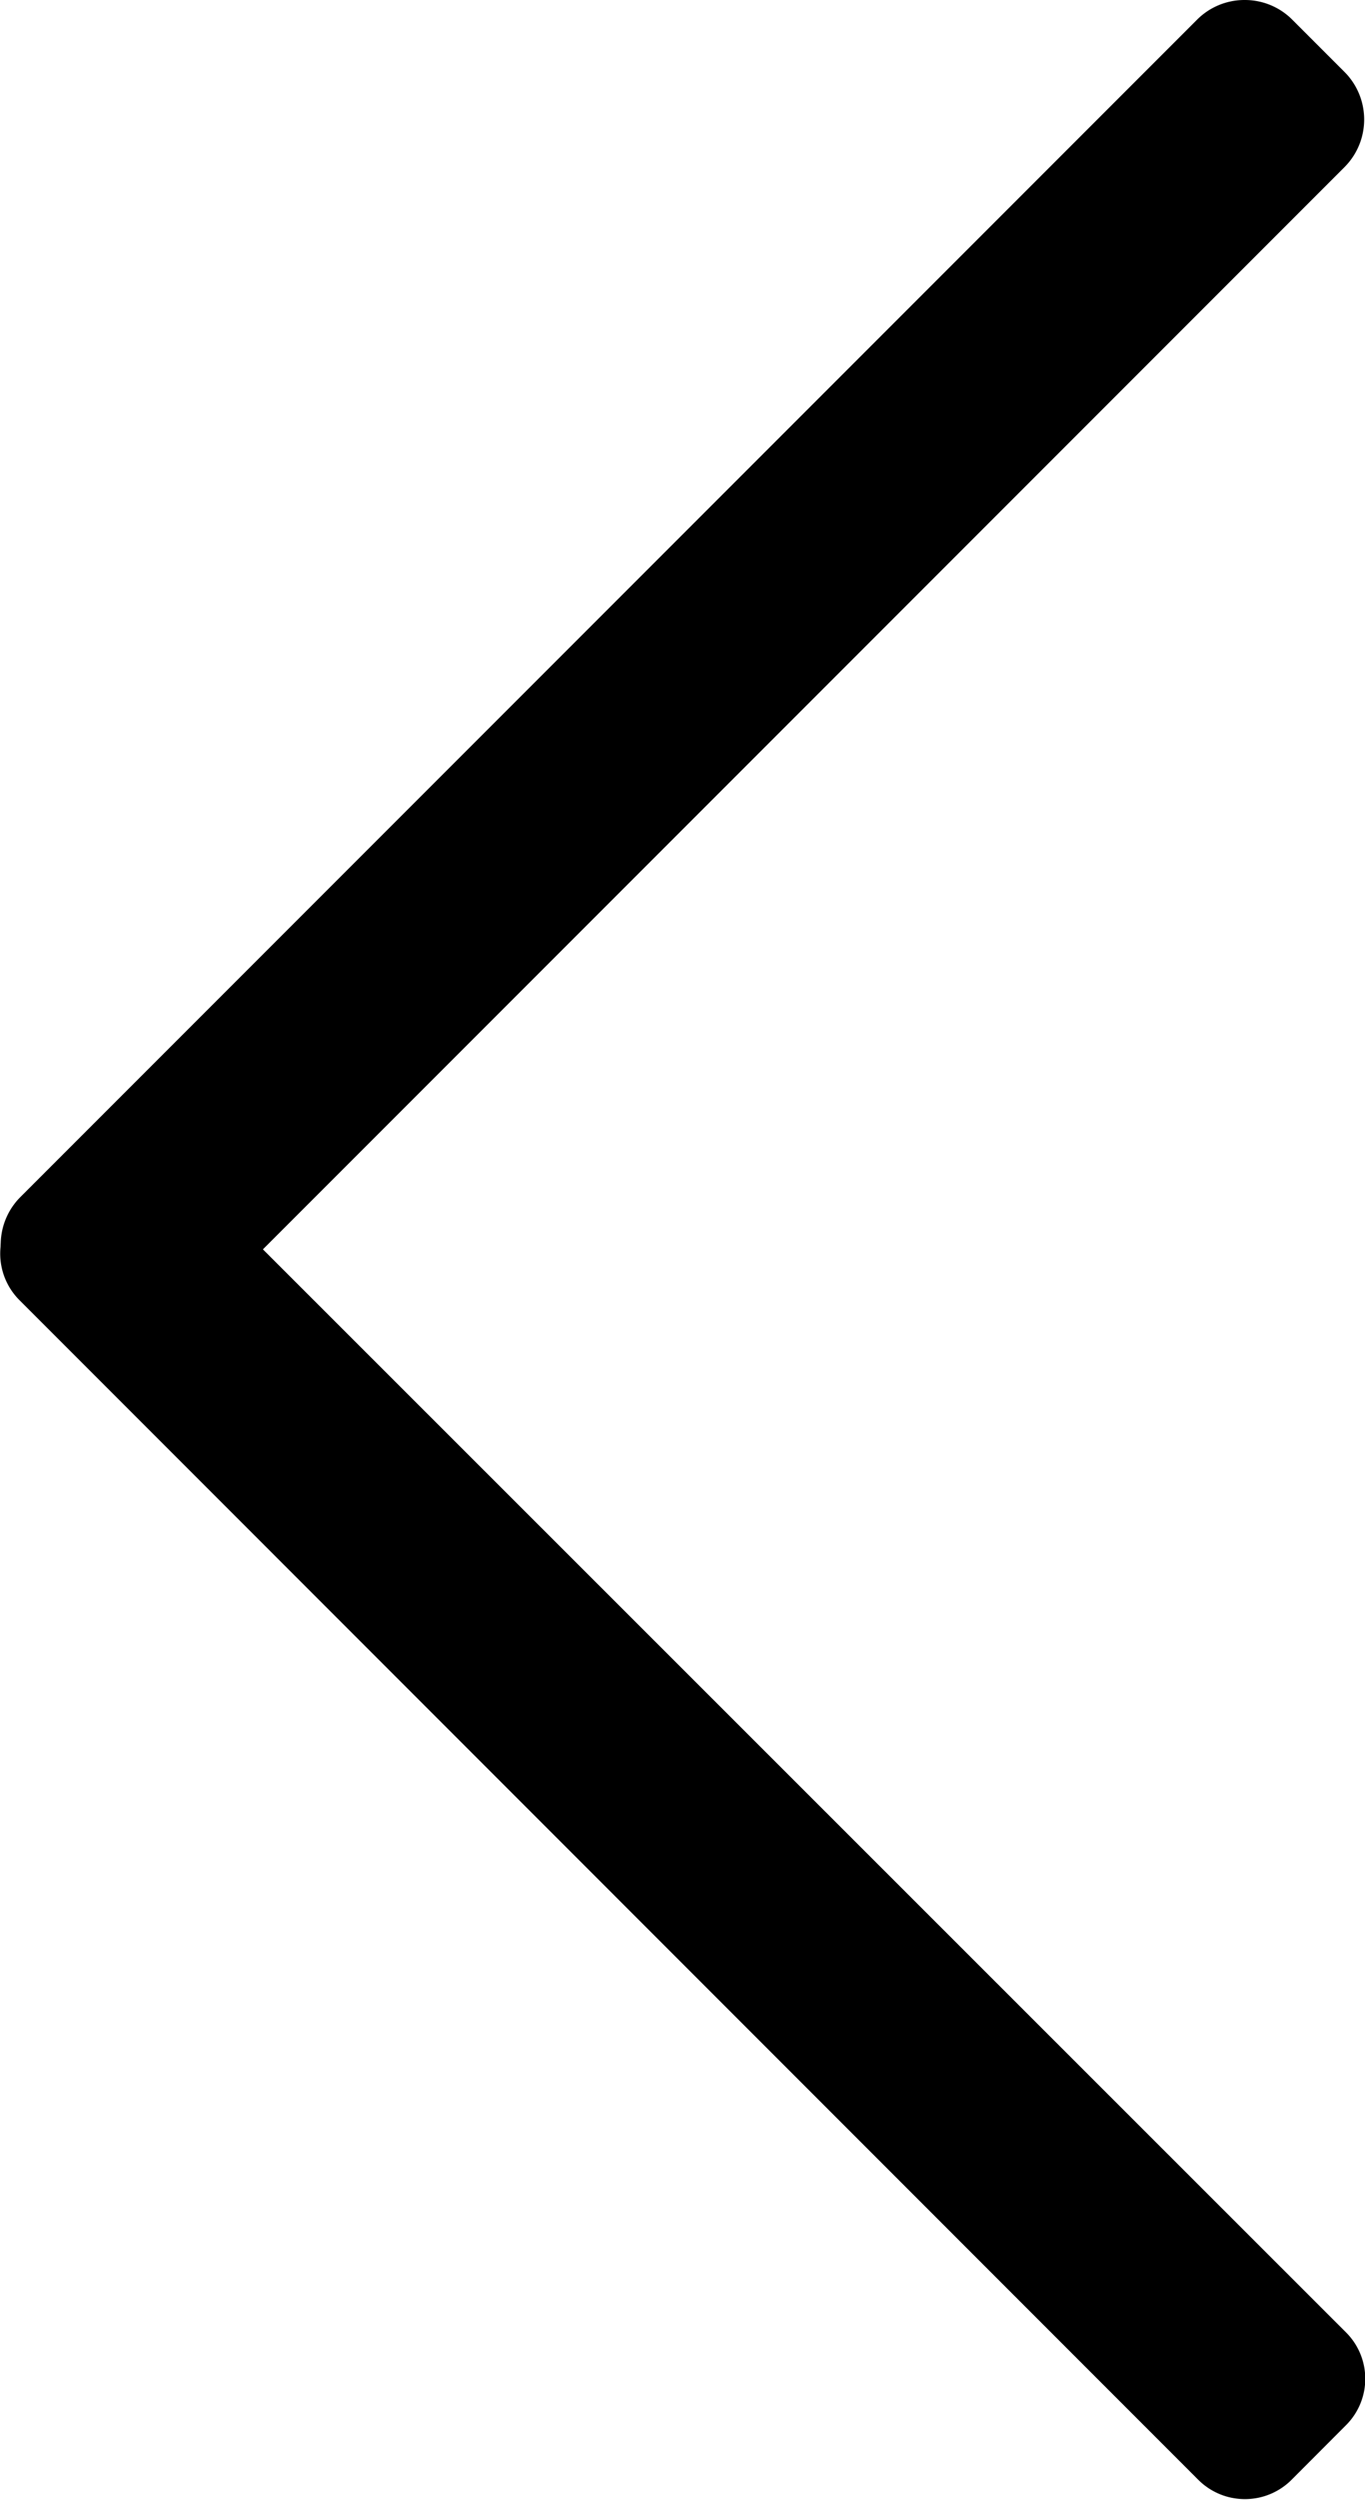 <svg xmlns="http://www.w3.org/2000/svg" viewBox="0 0 108.44 198.47"><g data-name="Слой 2"><path d="M9.55 107.81a4.82 4.82 0 01-3.44-1.42l-4.13-4.13a4.88 4.88 0 010-6.88L95.44 1.92a4.88 4.88 0 016.88 0l4.13 4.13a4.88 4.88 0 010 6.88l-93.46 93.46a4.82 4.82 0 01-3.44 1.42z"/><path d="M98.88 1a4.33 4.33 0 013.09 1.28l4.13 4.12a4.38 4.38 0 010 6.18l-93.46 93.45a4.36 4.36 0 01-6.17 0l-4.11-4.12a4.36 4.36 0 010-6.18L95.79 2.28A4.33 4.33 0 0198.88 1m0-1a5.32 5.32 0 00-3.79 1.57L1.63 95.03a5.35 5.35 0 000 7.58l4.13 4.13a5.36 5.36 0 007.58 0l93.46-93.46a5.35 5.35 0 000-7.58l-4.13-4.13A5.32 5.32 0 0098.88 0z"/><path d="M98.88 197.96a4.67 4.67 0 01-3.33-1.38L1.88 102.91a4.71 4.71 0 010-6.66l4.34-4.35a4.71 4.71 0 016.66 0l93.68 93.68a4.71 4.71 0 010 6.66l-4.35 4.34a4.67 4.67 0 01-3.33 1.38z"/><path d="M9.55 91.02a4.18 4.18 0 013 1.24l93.67 93.67a4.2 4.2 0 010 6l-4.34 4.34a4.22 4.22 0 01-6 0L2.23 102.56a4.22 4.22 0 010-6l4.34-4.34a4.19 4.19 0 013-1.24m0-1a5.17 5.17 0 00-3.68 1.53l-4.35 4.34a5.22 5.22 0 000 7.37l93.67 93.68a5.24 5.24 0 007.38 0l4.34-4.35a5.2 5.2 0 000-7.37L13.24 91.55a5.19 5.19 0 00-3.69-1.53z"/></g></svg>